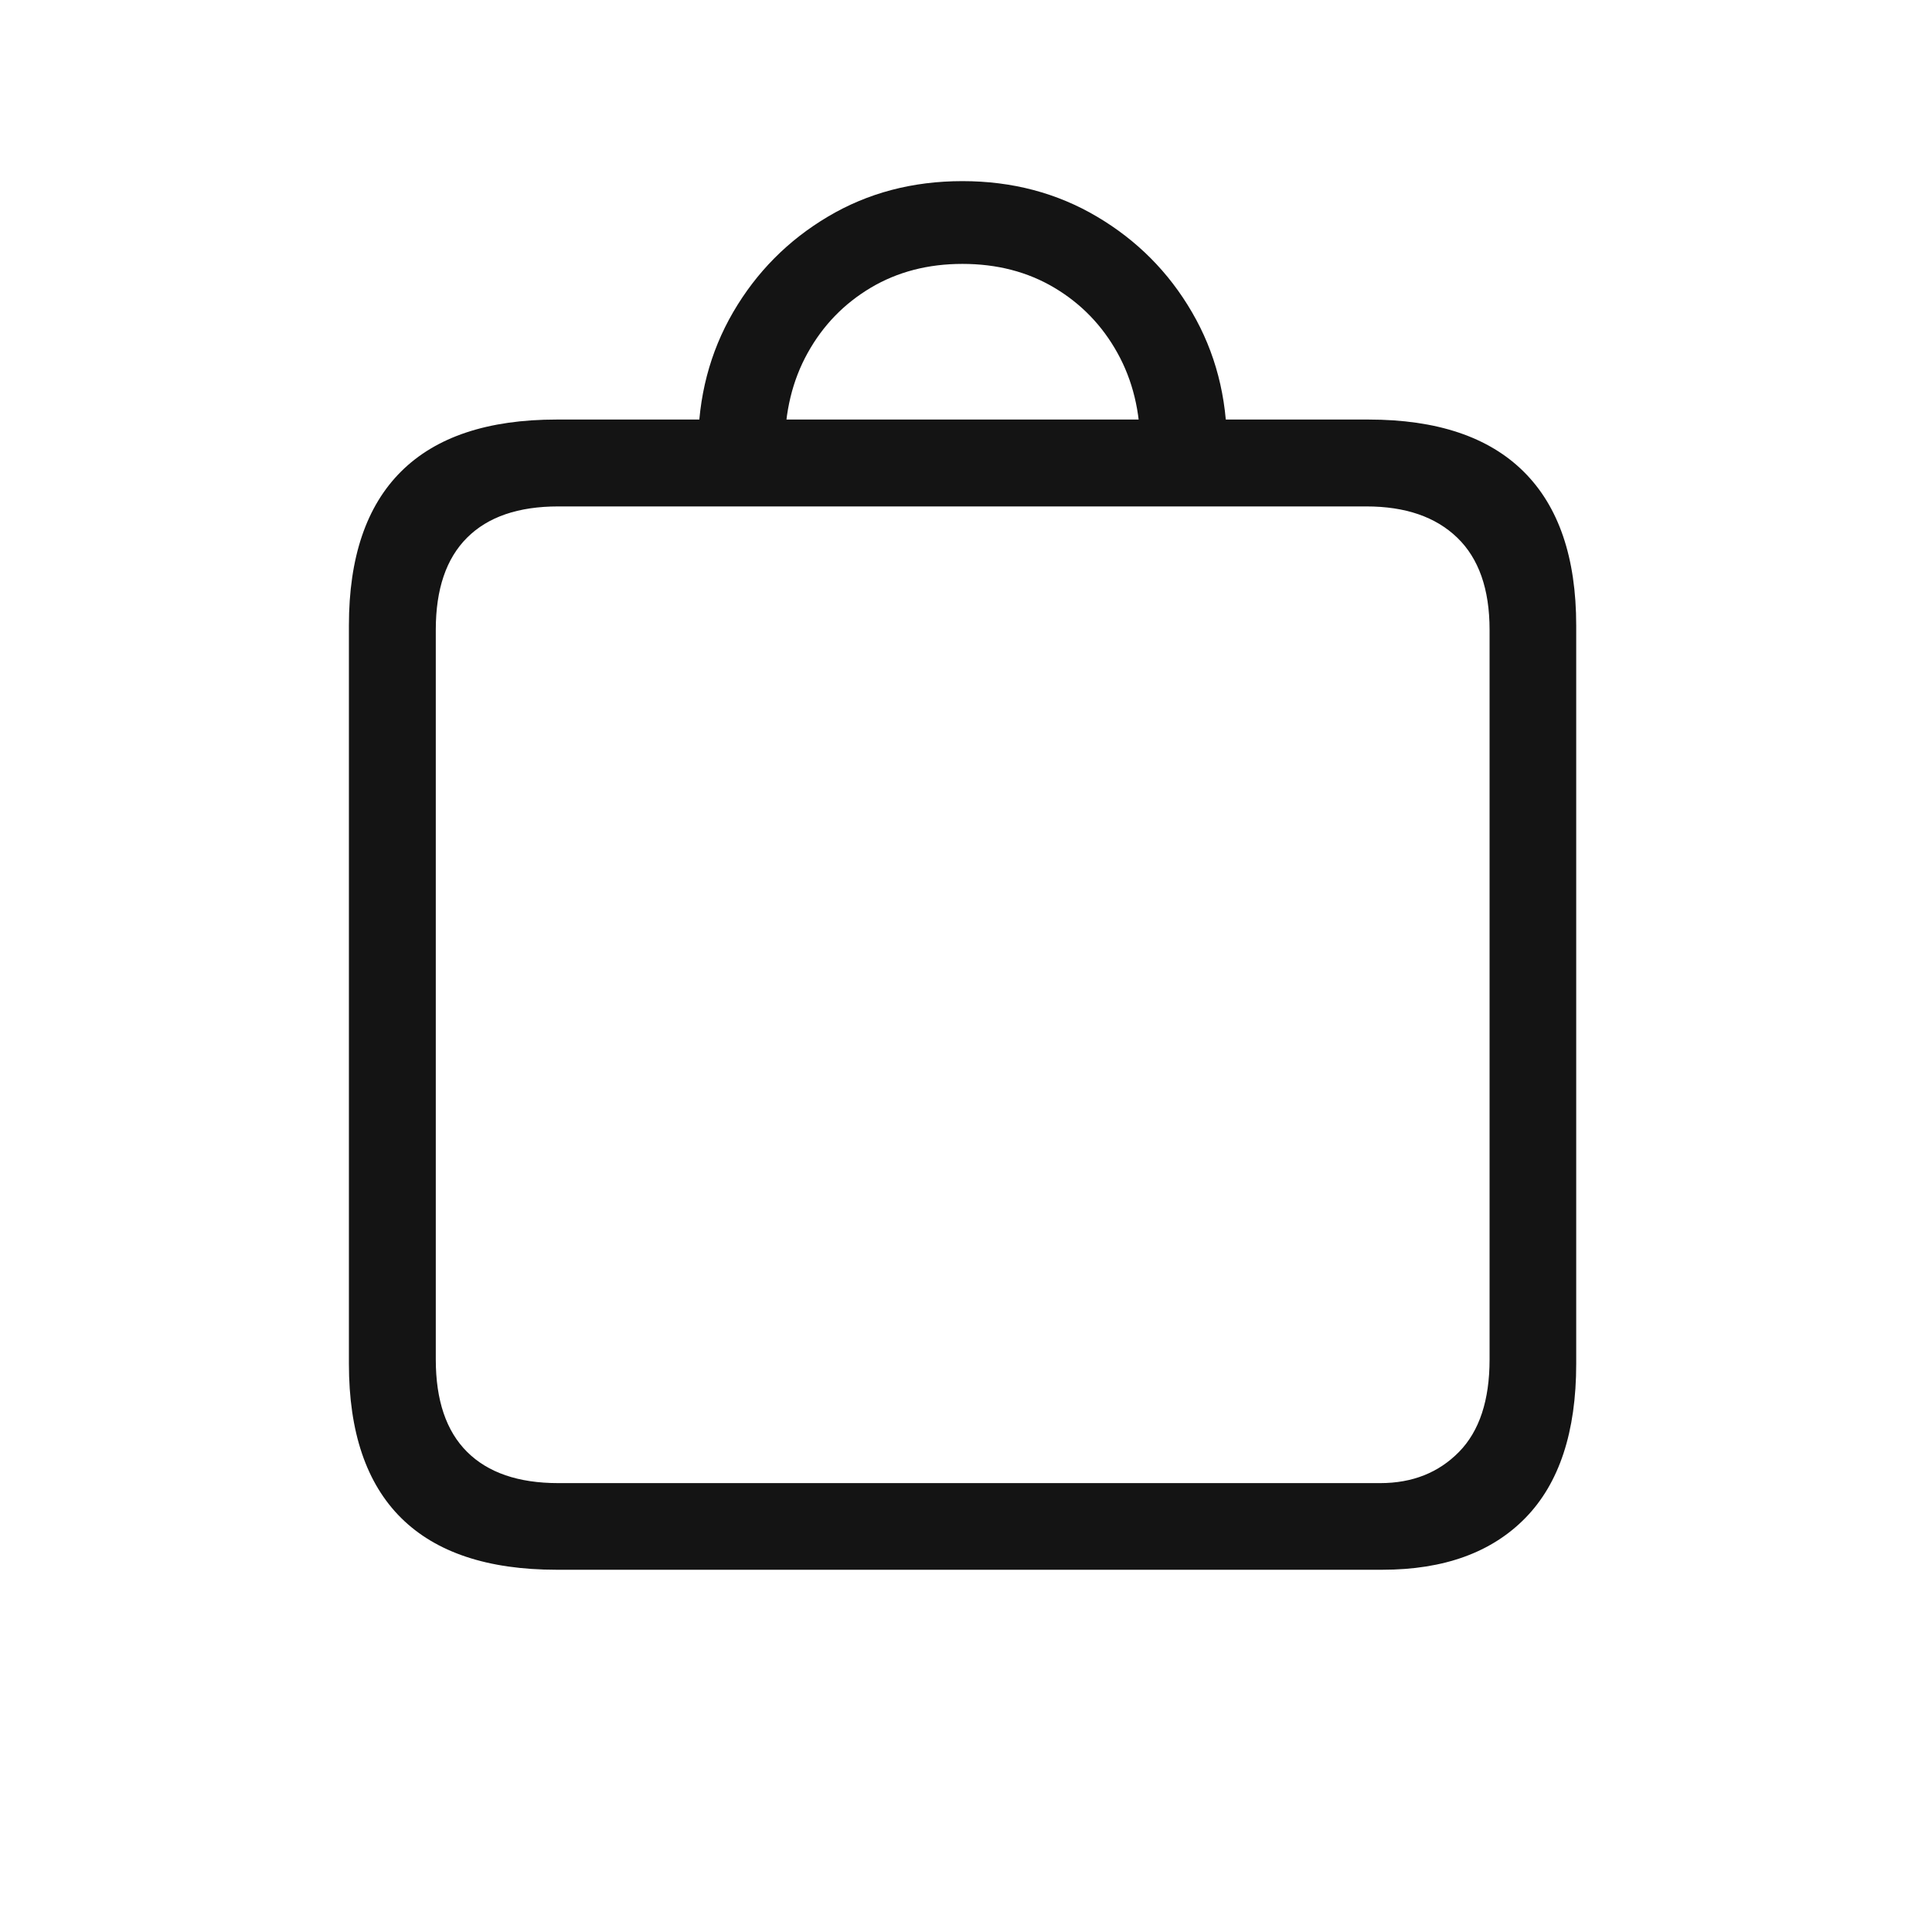 <svg width="32" height="32" viewBox="0 0 32 32" fill="none" xmlns="http://www.w3.org/2000/svg">
<path d="M9.219 26H22.896C23.918 26 24.708 25.713 25.268 25.139C25.827 24.565 26.107 23.715 26.107 22.589V10.36C26.107 9.237 25.817 8.387 25.237 7.812C24.658 7.237 23.801 6.949 22.667 6.949H9.219C8.08 6.949 7.222 7.235 6.645 7.808C6.068 8.381 5.779 9.232 5.779 10.36V22.589C5.779 23.72 6.068 24.571 6.645 25.143C7.222 25.714 8.08 26 9.219 26ZM9.246 24.565C8.586 24.565 8.083 24.392 7.737 24.048C7.391 23.704 7.218 23.194 7.218 22.517V10.431C7.218 9.758 7.391 9.249 7.737 8.905C8.083 8.56 8.586 8.388 9.246 8.388H22.632C23.277 8.388 23.778 8.56 24.136 8.905C24.493 9.249 24.672 9.758 24.672 10.431V22.517C24.672 23.194 24.503 23.704 24.166 24.048C23.828 24.392 23.394 24.565 22.861 24.565H9.246ZM11.563 7.397L12.999 7.405C12.999 6.82 13.125 6.3 13.378 5.845C13.631 5.389 13.979 5.03 14.422 4.766C14.866 4.502 15.372 4.371 15.941 4.371C16.513 4.371 17.02 4.502 17.464 4.766C17.907 5.03 18.255 5.389 18.508 5.845C18.761 6.3 18.887 6.82 18.887 7.405L20.323 7.397C20.323 6.577 20.13 5.835 19.743 5.171C19.357 4.507 18.832 3.98 18.169 3.588C17.507 3.196 16.764 3 15.941 3C15.115 3 14.373 3.196 13.713 3.588C13.053 3.98 12.53 4.507 12.143 5.171C11.757 5.835 11.563 6.577 11.563 7.397Z" fill="#141414"/>
</svg>
